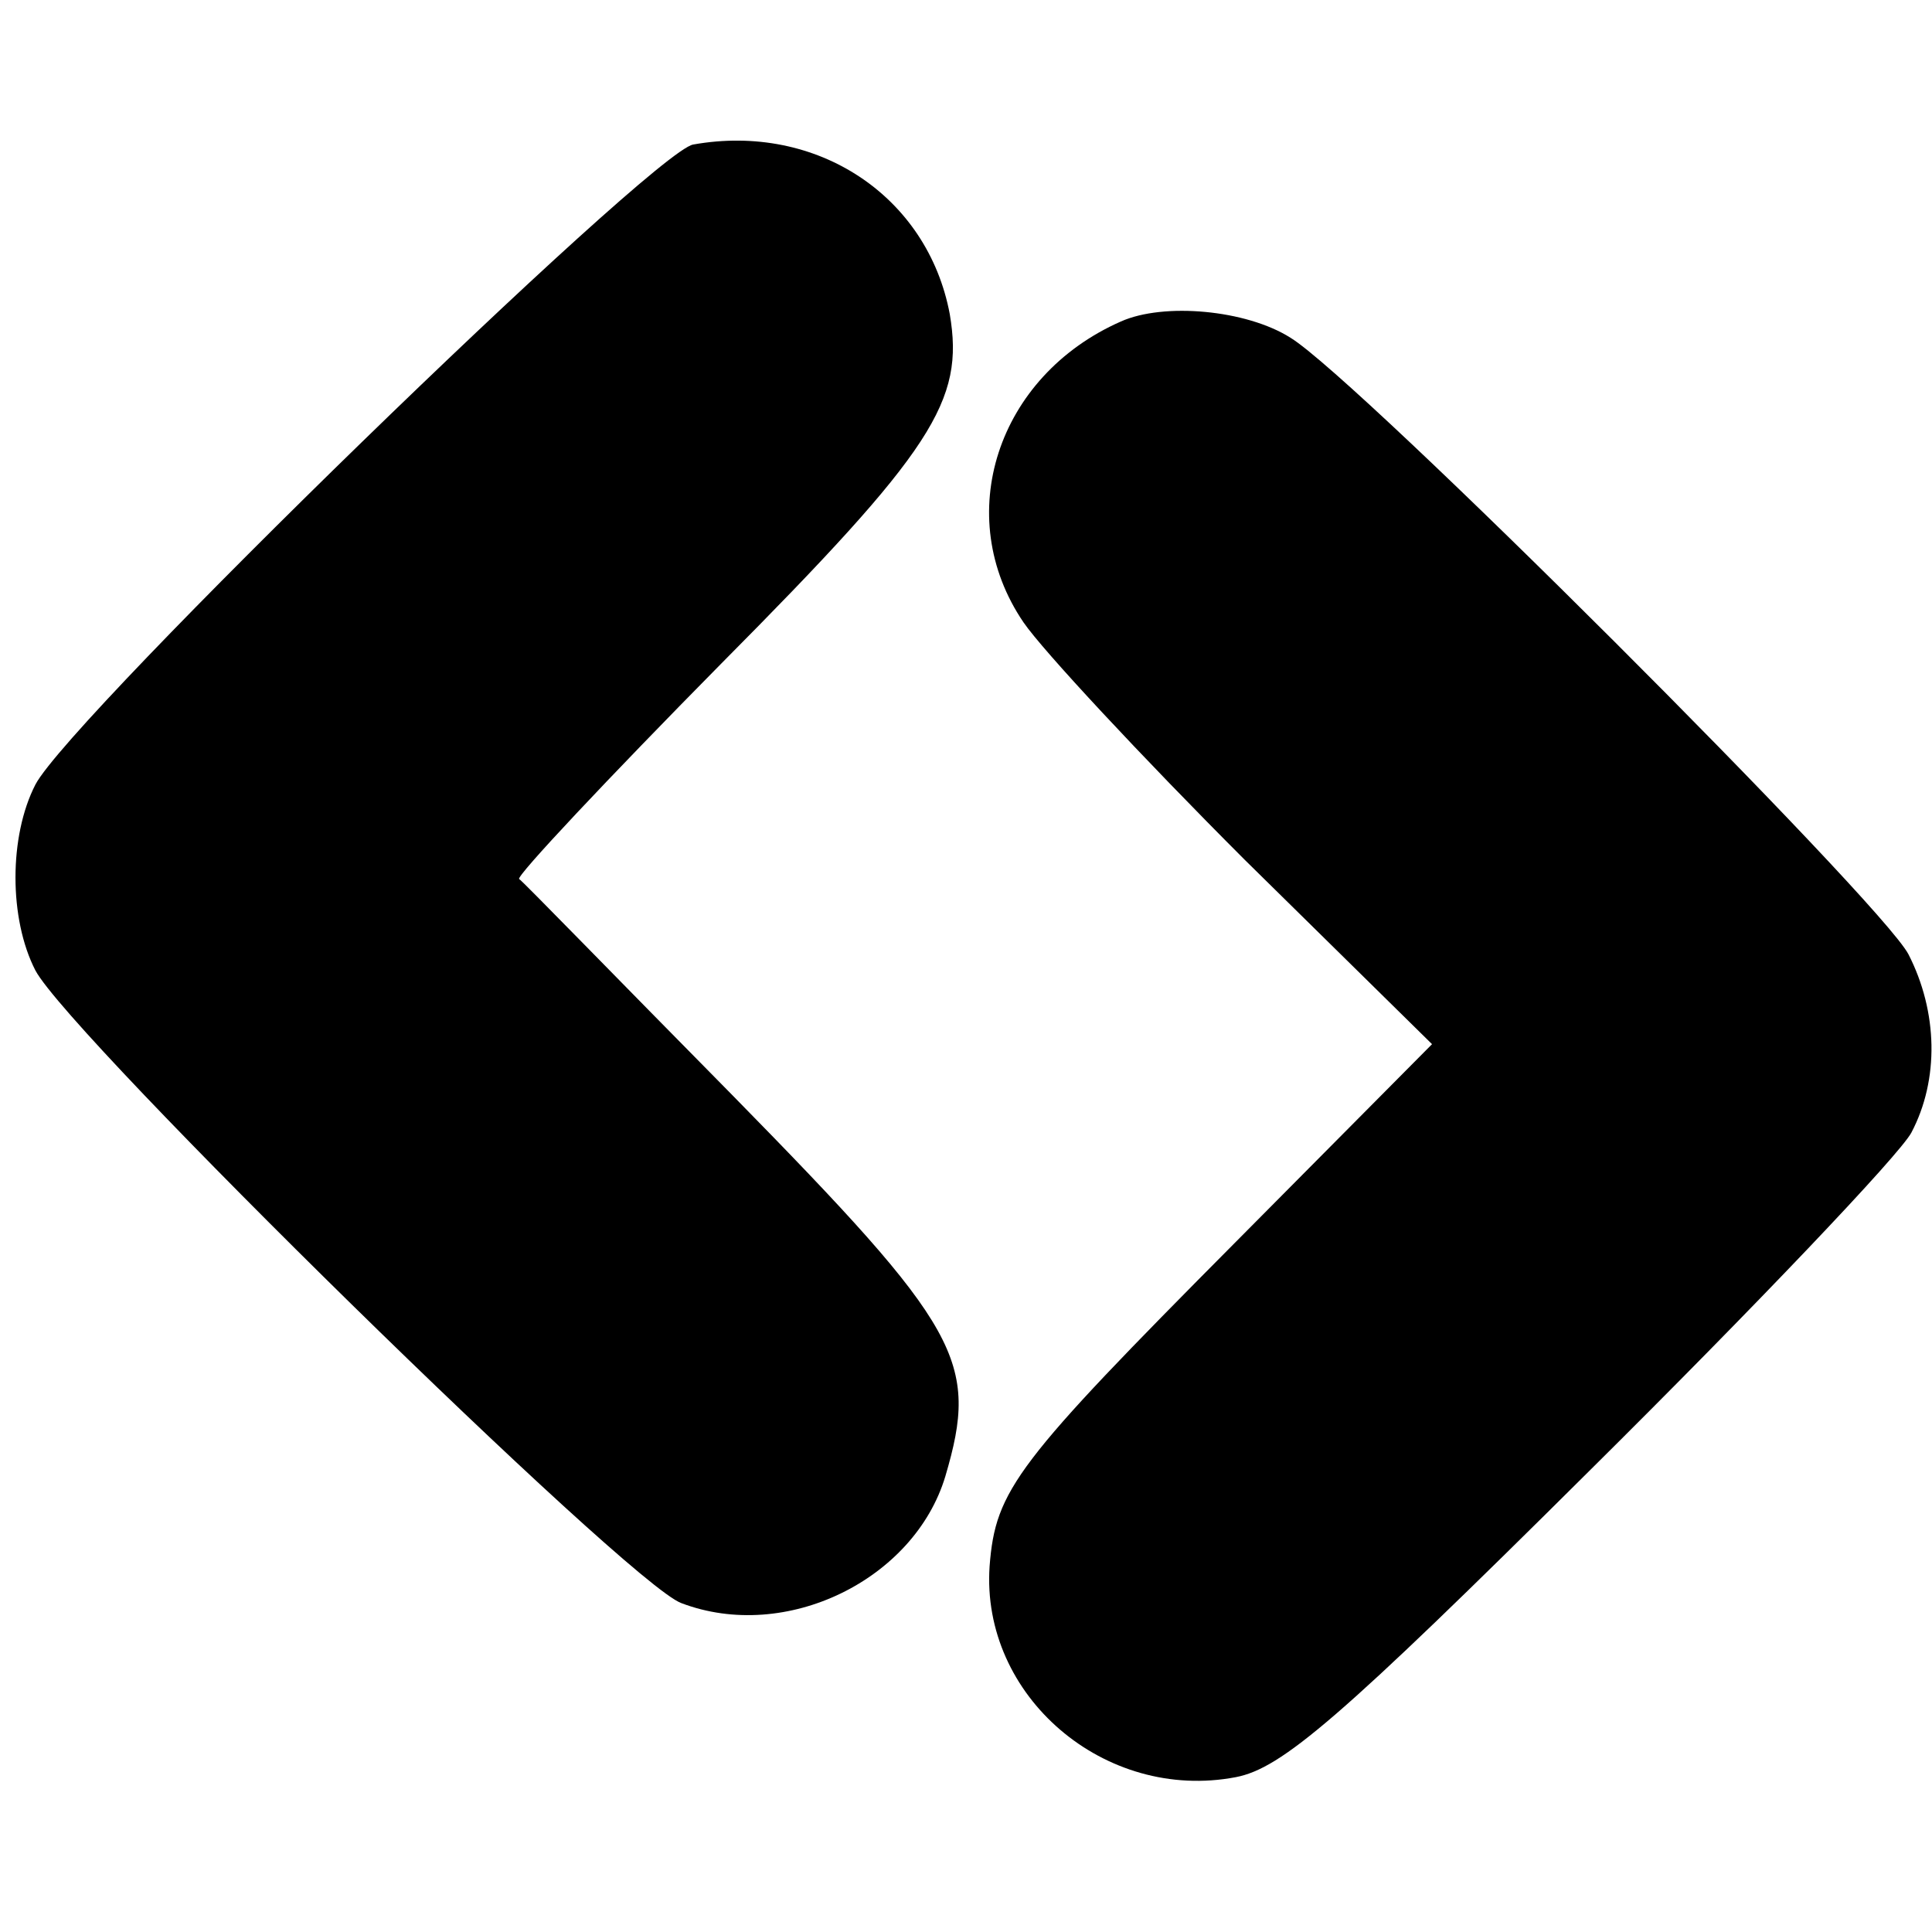 <svg version="1" xmlns="http://www.w3.org/2000/svg" width="174.667" height="174.667" viewBox="0 0 131 131"><path d="M47 9.8c-2.8.5-42.2 38.8-44.6 43.4-1.8 3.5-1.8 9.1 0 12.6 2.4 4.5 40.2 41.6 43.8 42.9 7.1 2.7 15.8-1.6 17.9-8.6 2.3-7.8 1.1-10-14.4-25.8-7.8-7.9-14.3-14.6-14.5-14.7-.2-.2 6-6.8 13.7-14.6 14.4-14.5 16.5-17.8 15.5-23.7-1.5-8-9-13-17.4-11.5zm29 12c-8.4 3.7-11.5 13.2-6.6 20.4 1.3 1.9 8 9.1 15 16.1l12.7 12.5-13.3 13.4c-14.9 15-16.3 16.8-16.7 22-.6 8.8 7.8 16 16.7 14.3 3.1-.6 7-3.9 24-20.8 11.2-11.1 21-21.4 21.8-22.9 1.9-3.6 1.8-8.2-.2-12.1-1.9-3.6-37.3-39-41.9-41.8-3-1.9-8.6-2.4-11.5-1.1z"/></svg>